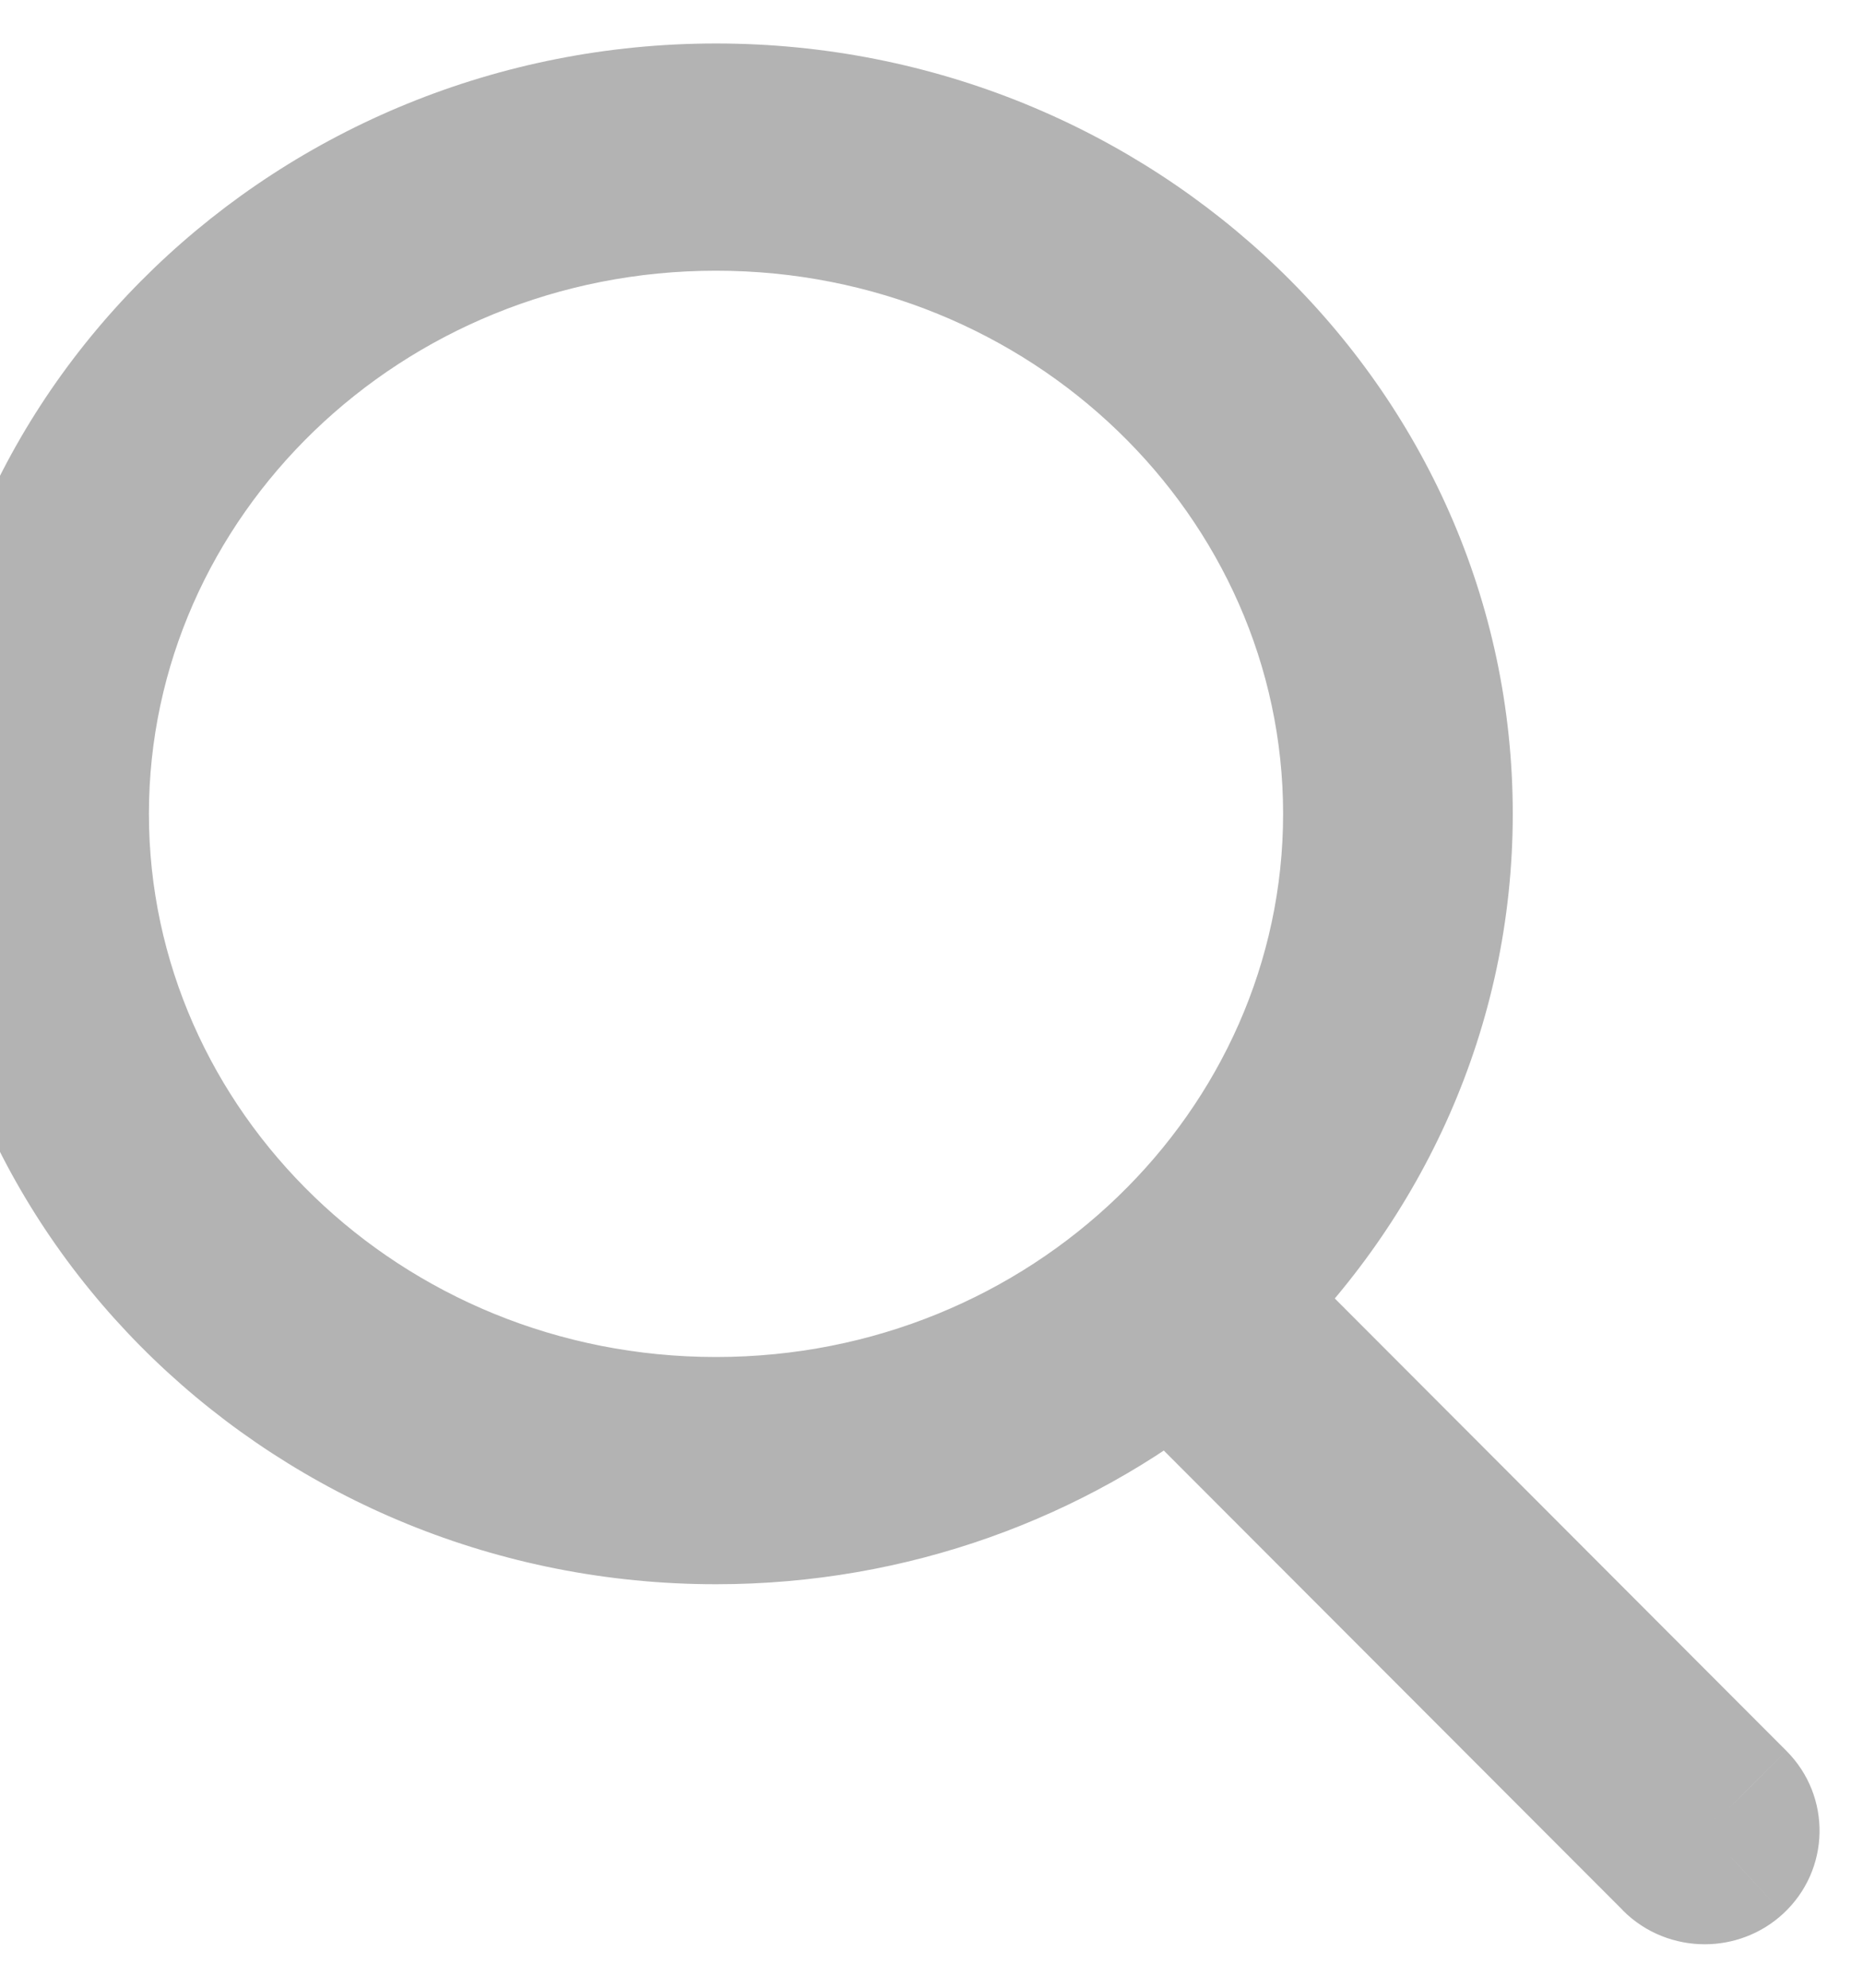 <svg width="15" height="16" viewBox="0 0 15 16" fill="none" xmlns="http://www.w3.org/2000/svg">
<path d="M13.924 14.553L14.384 14.094L14.383 14.093L13.924 14.553ZM9.845 10.468L9.393 10L8.918 10.46L9.385 10.927L9.845 10.468ZM9.439 10.824L9.899 10.365L9.488 9.953L9.033 10.316L9.439 10.824ZM13.528 14.919L13.989 14.461L13.988 14.46L13.528 14.919ZM13.916 14.926L14.357 15.404L14.358 15.403L13.916 14.926ZM14.383 14.093L10.305 10.009L9.385 10.927L13.464 15.012L14.383 14.093ZM10.296 10.935C11.455 9.817 12.18 8.266 12.18 6.551H10.88C10.88 7.89 10.315 9.11 9.393 10L10.296 10.935ZM12.18 6.551C12.18 3.108 9.279 0.35 5.765 0.35V1.65C8.608 1.65 10.88 3.872 10.88 6.551H12.18ZM5.765 0.35C2.25 0.35 -0.65 3.108 -0.65 6.551H0.65C0.65 3.872 2.921 1.65 5.765 1.65V0.35ZM-0.65 6.551C-0.65 9.993 2.25 12.752 5.765 12.752V11.451C2.921 11.451 0.65 9.23 0.65 6.551H-0.65ZM5.765 12.752C7.311 12.752 8.734 12.219 9.844 11.332L9.033 10.316C8.147 11.024 7.009 11.451 5.765 11.451V12.752ZM8.979 11.284L13.068 15.378L13.988 14.46L9.899 10.365L8.979 11.284ZM13.066 15.377C13.251 15.563 13.493 15.65 13.726 15.65V14.35C13.814 14.35 13.912 14.383 13.989 14.461L13.066 15.377ZM13.726 15.65C13.949 15.65 14.177 15.57 14.357 15.404L13.475 14.449C13.548 14.381 13.64 14.35 13.726 14.35V15.65ZM14.358 15.403C14.737 15.052 14.749 14.46 14.384 14.094L13.463 15.011C13.308 14.855 13.313 14.598 13.474 14.45L14.358 15.403ZM5.765 10.923C3.224 10.923 1.199 8.938 1.199 6.551H-0.101C-0.101 9.702 2.553 12.223 5.765 12.223V10.923ZM1.199 6.551C1.199 4.163 3.224 2.179 5.765 2.179V0.879C2.553 0.879 -0.101 3.4 -0.101 6.551H1.199ZM5.765 2.179C8.305 2.179 10.331 4.163 10.331 6.551H11.63C11.63 3.4 8.976 0.879 5.765 0.879V2.179ZM10.331 6.551C10.331 8.938 8.305 10.923 5.765 10.923V12.223C8.976 12.223 11.63 9.702 11.63 6.551H10.331Z" fill="#B3B3B3"/>
</svg>
